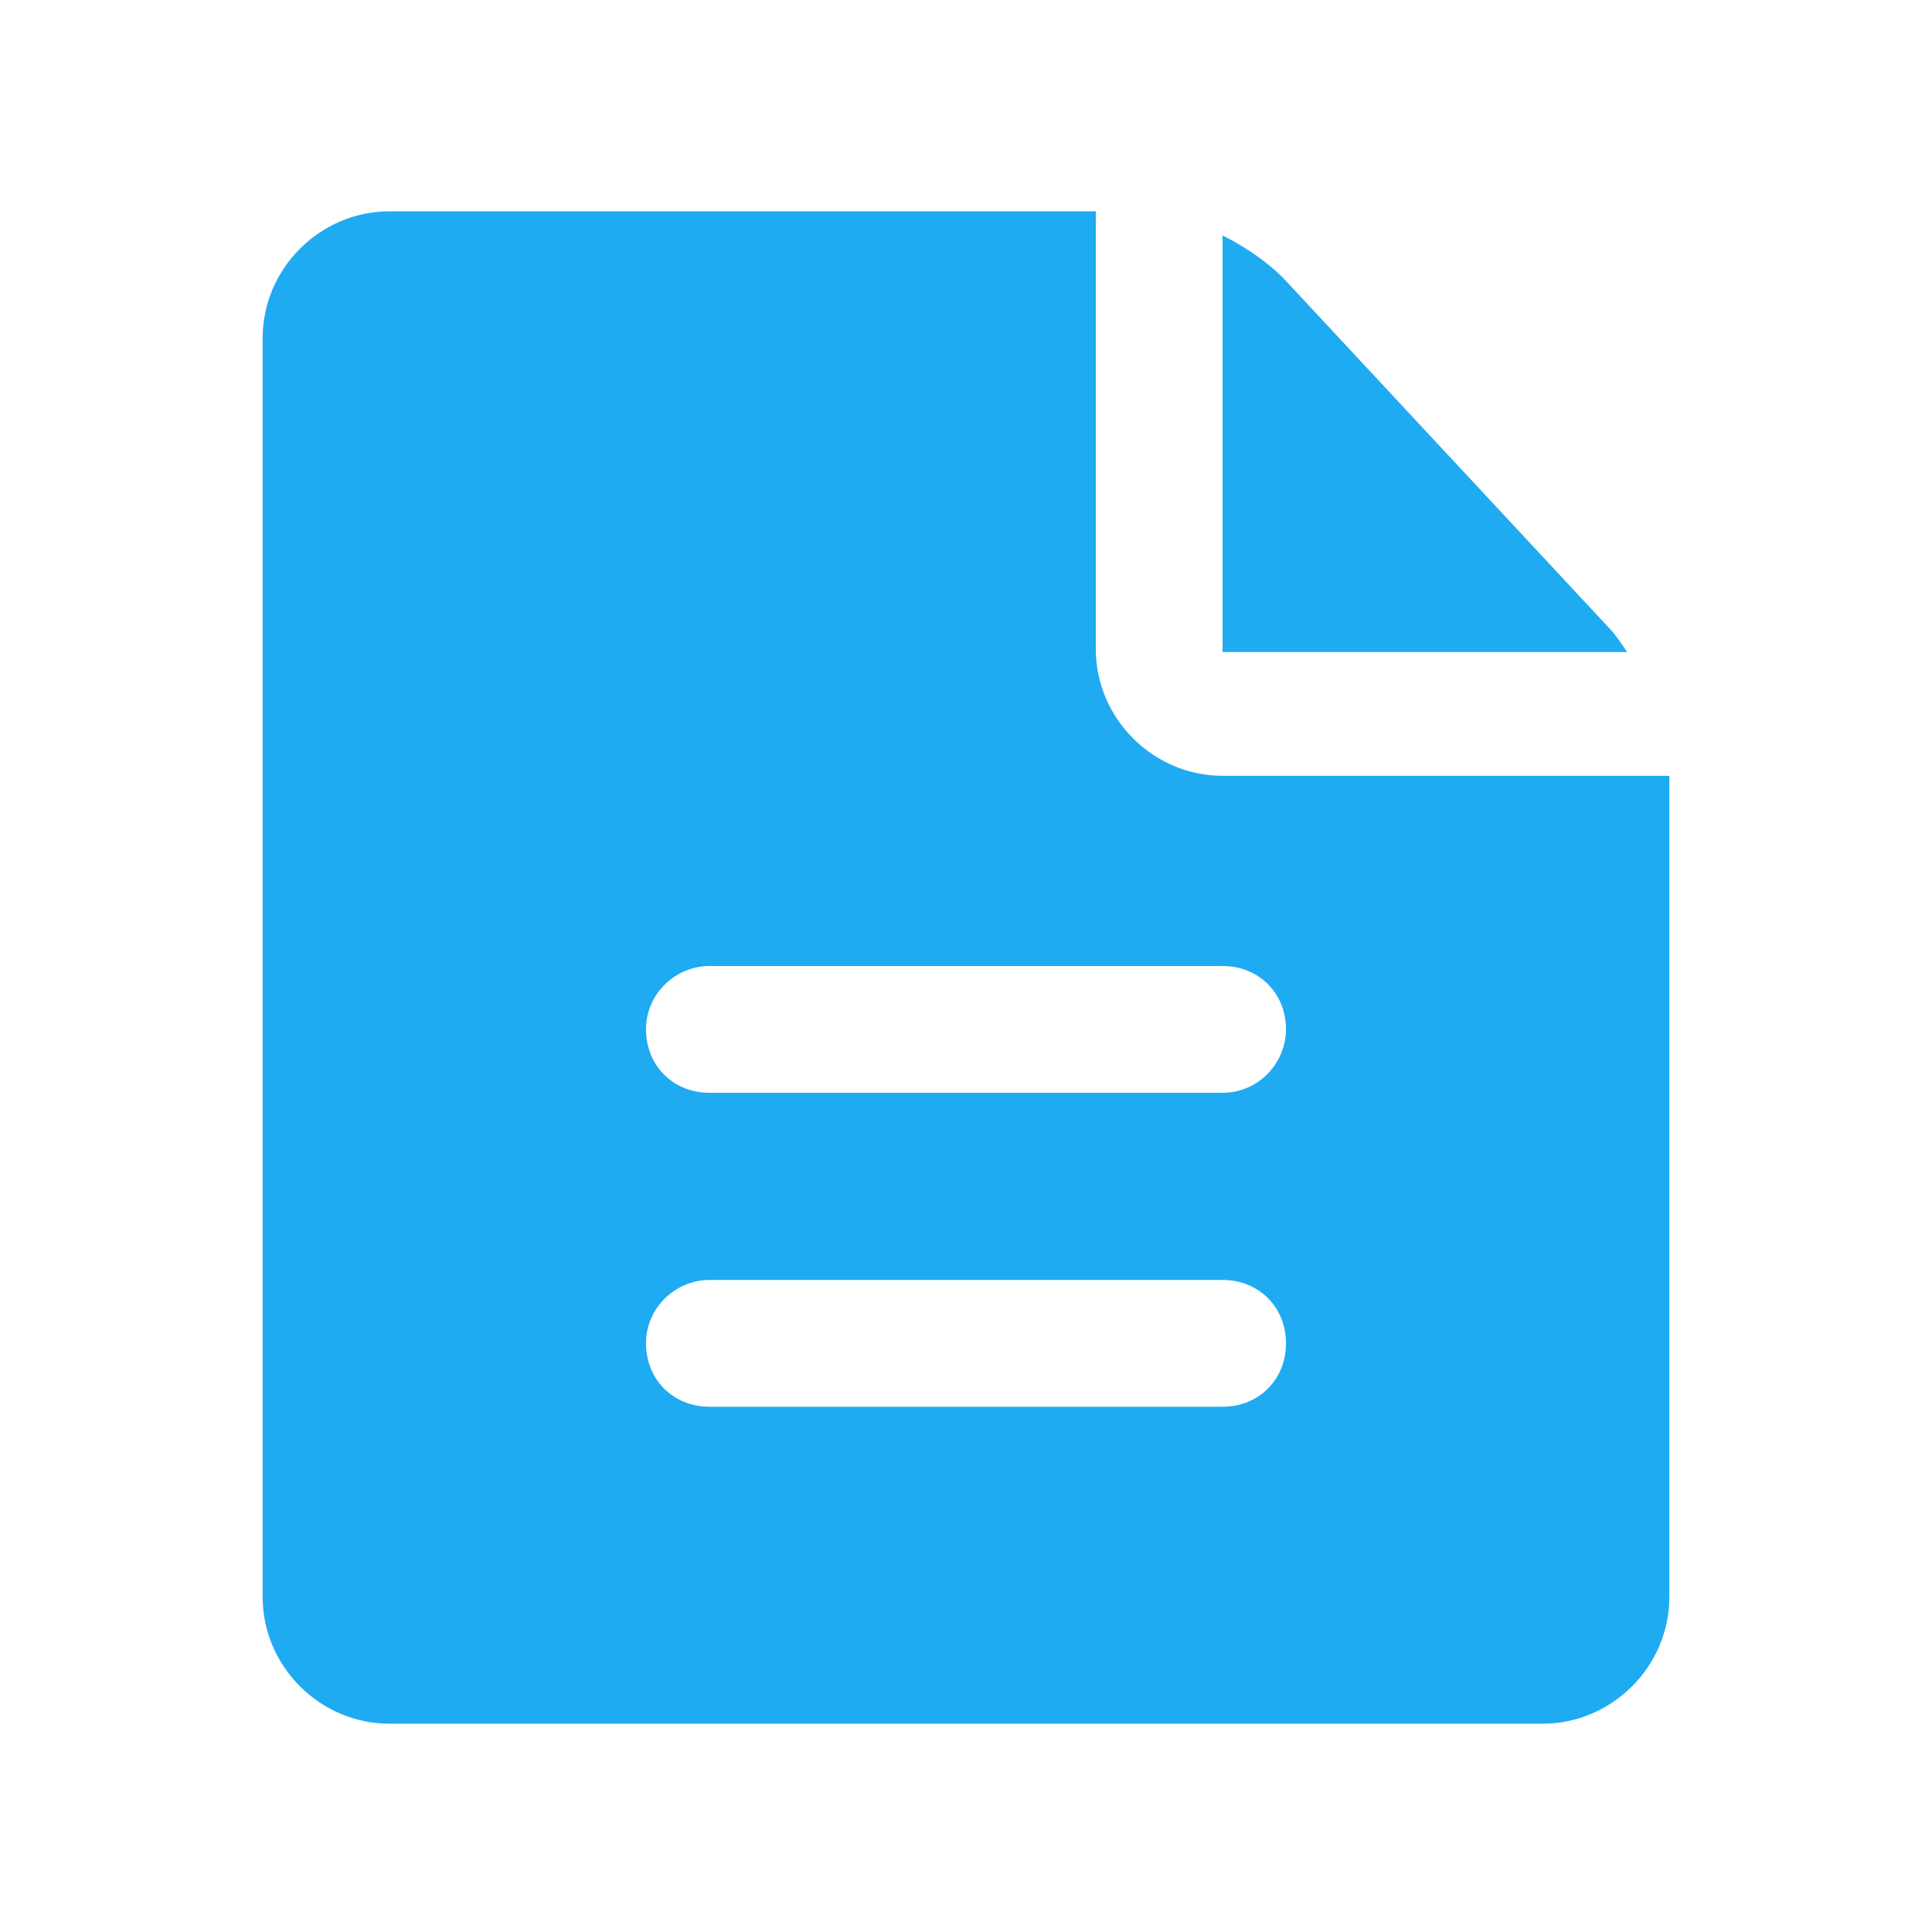 <?xml version="1.0" encoding="utf-8"?>
<!-- Generator: Adobe Illustrator 22.0.0, SVG Export Plug-In . SVG Version: 6.00 Build 0)  -->
<svg version="1.1" id="图层_1" xmlns="http://www.w3.org/2000/svg" xmlns:xlink="http://www.w3.org/1999/xlink" x="0px" y="0px"
	 viewBox="0 0 64 64" style="enable-background:new 0 0 64 64;" xml:space="preserve">
<style type="text/css">
.st0{fill:#1EABF2;}
</style>
<g>
	<path class="st0" d="M53.3,20.8L53.3,20.8L42.5,9.2c-0.5-0.5-1.2-1-2-1.4v13.8l13.4,0C53.7,21.3,53.5,21,53.3,20.8z"/>
	<path class="st0" d="M55.3,25.7L55.3,25.7l-14.8,0c-2.3,0-4.2-1.9-4.2-4.2V7H12.9c-2.3,0-4.2,1.9-4.2,4.2v41.7c0,2.3,1.9,4.2,4.2,4.2h38.2
		c2.3,0,4.2-1.9,4.2-4.2v-27C55.3,25.8,55.3,25.8,55.3,25.7z M40.5,46.6h-17c-1.2,0-2.1-0.9-2.1-2.1c0-1.2,1-2.1,2.1-2.1h17
		c1.2,0,2.1,0.9,2.1,2.1C42.6,45.7,41.7,46.6,40.5,46.6z M40.5,36.2h-17c-1.2,0-2.1-0.9-2.1-2.1c0-1.2,1-2.1,2.1-2.1h17
		c1.2,0,2.1,0.9,2.1,2.1C42.6,35.2,41.7,36.2,40.5,36.2z"/>
</g>
</svg>
